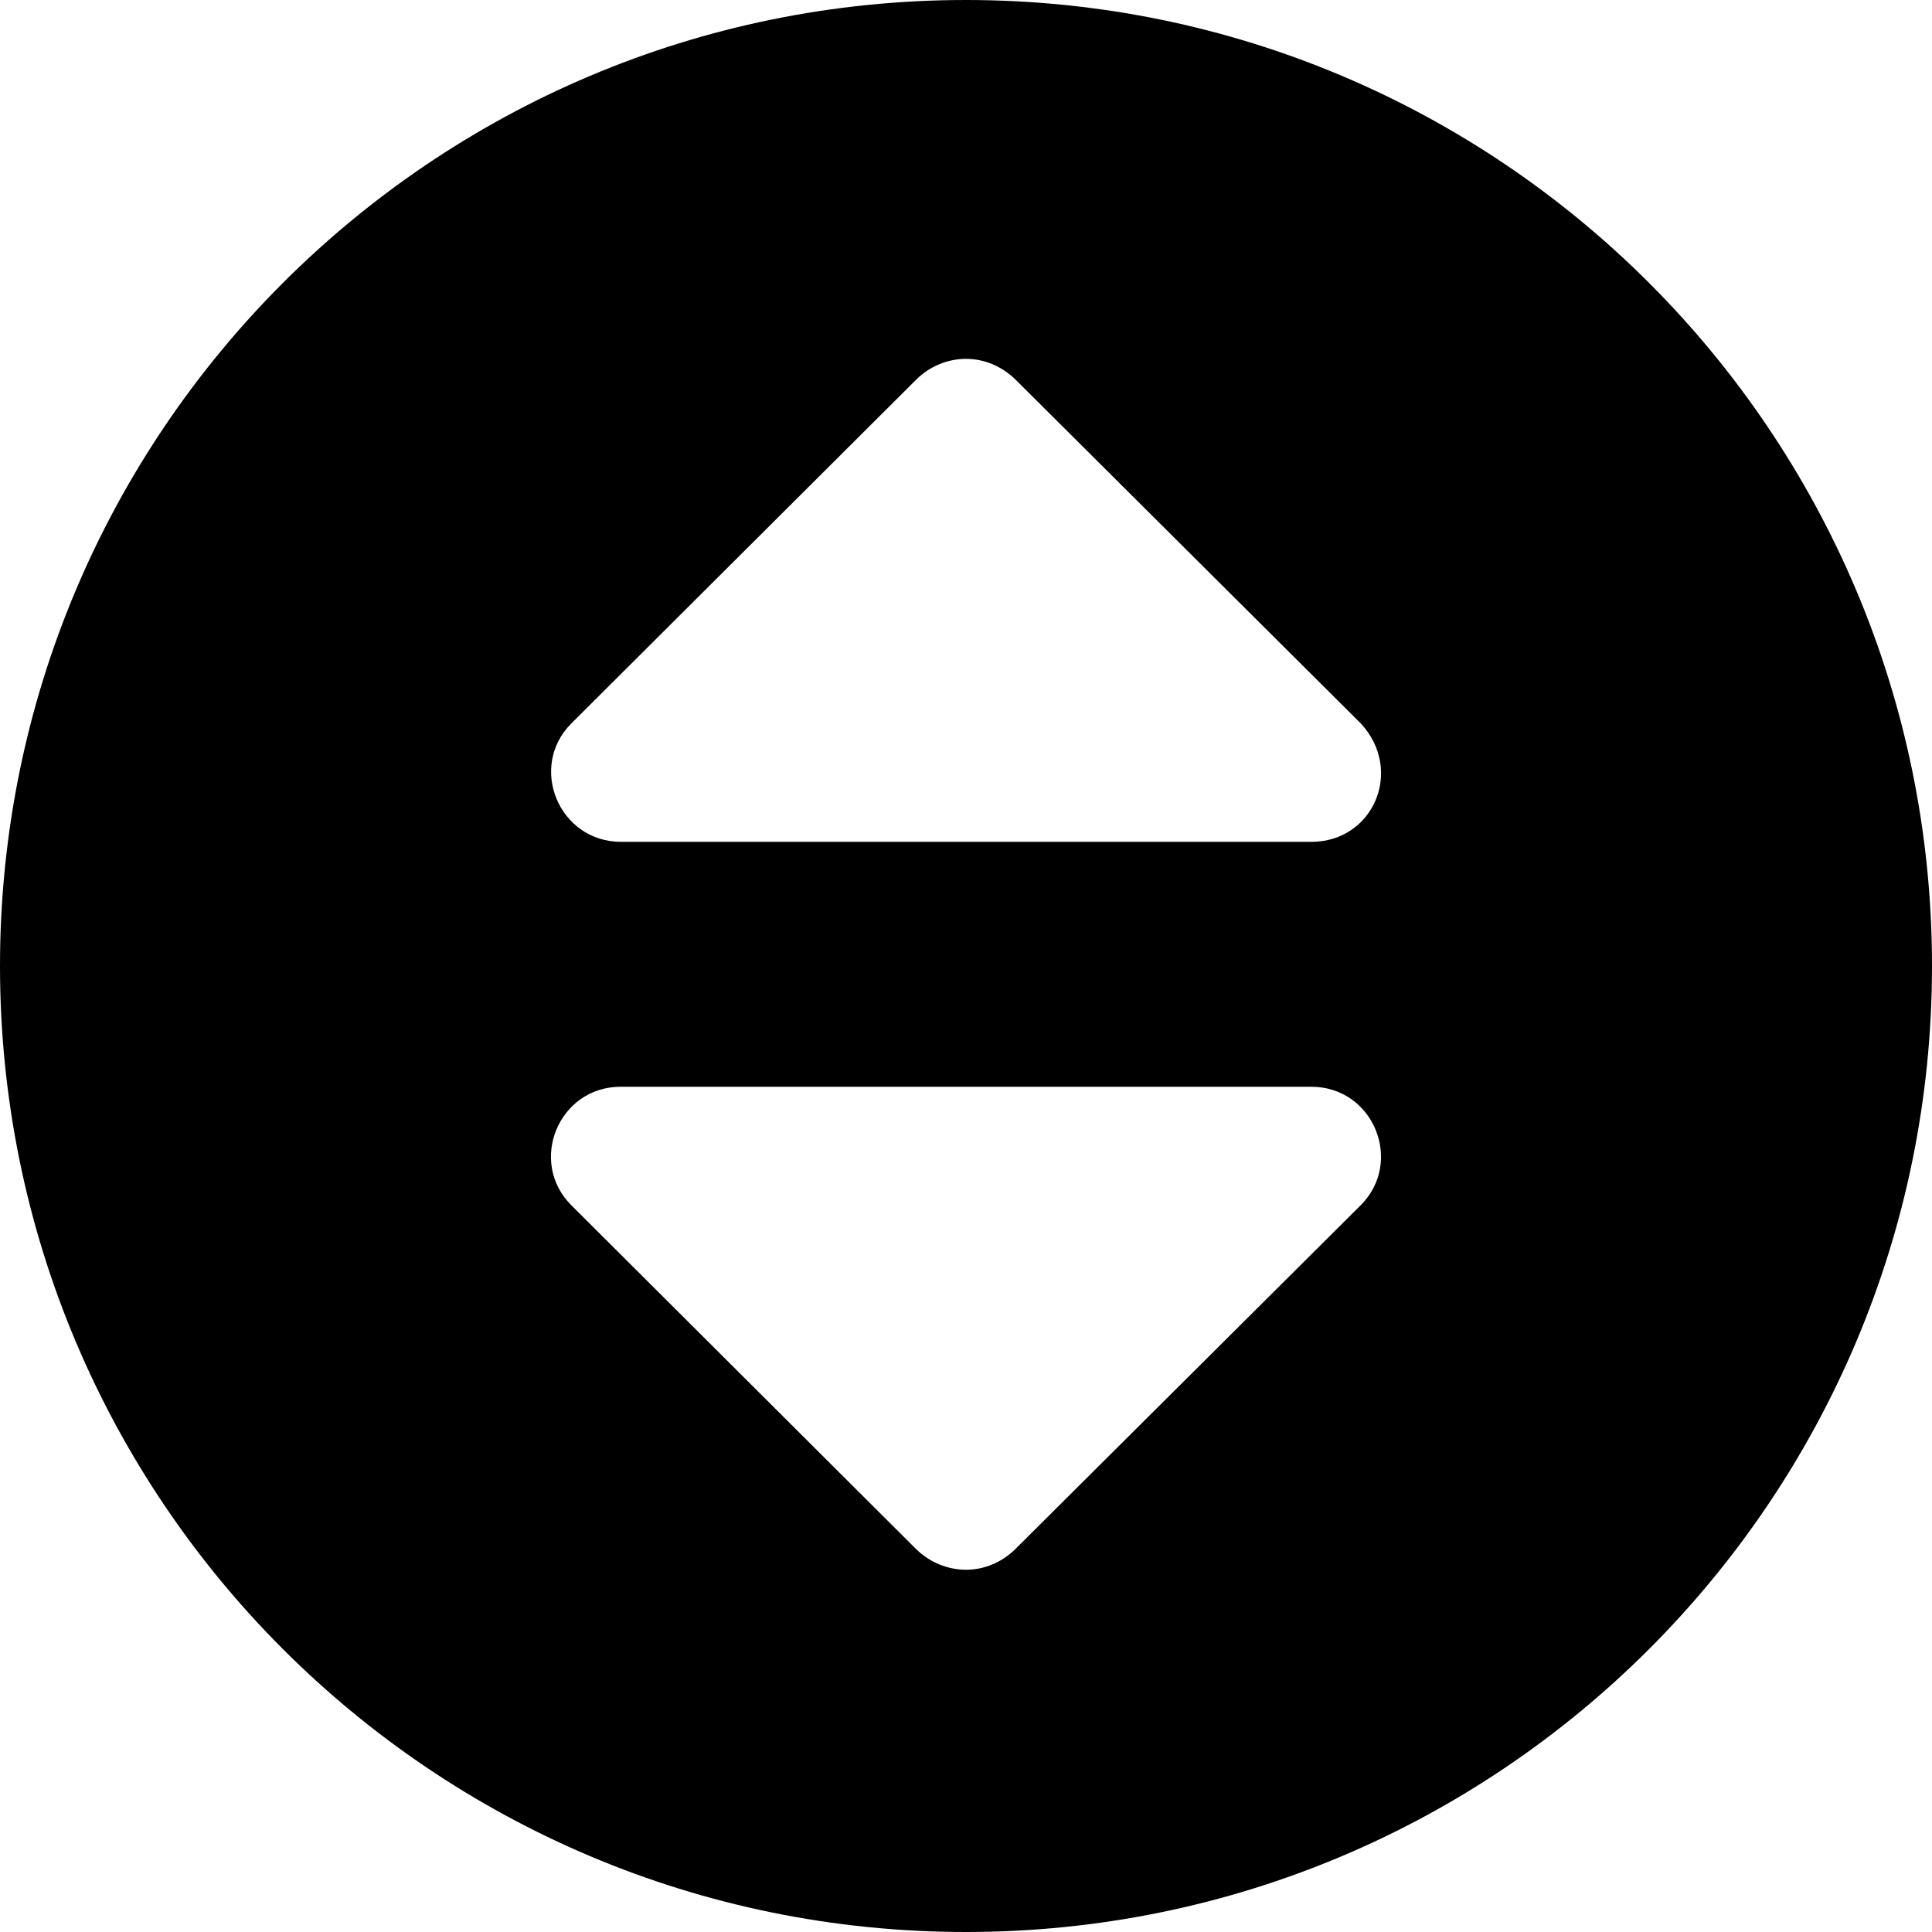 <svg xmlns="http://www.w3.org/2000/svg" viewBox="0 0 512 512"><!--! Font Awesome Pro 6.2.0 by @fontawesome - https://fontawesome.com License - https://fontawesome.com/license (Commercial License) Copyright 2022 Fonticons, Inc. --><path d="M256 0c-141.4 0-256 114.6-256 256s114.6 256 256 256c141.4 0 256-114.6 256-256S397.4 0 256 0zM360.6 319.4L269 410.6C265.5 414 260.9 416 256 416s-9.625-2-13.12-5.375l-91.5-91.25C139.9 307.9 148 288 164.5 288h183C364 288 372.1 307.9 360.6 319.4zM347.5 223.1H164.6c-16.5 0-24.69-19.88-13.19-31.38l91.53-91.25C246.4 97.1 251.1 95.1 256 95.1s9.5 2 13 5.375l91.63 91.25C372.1 204.1 364 223.1 347.5 223.1z" class="fa-secondary"/></svg>